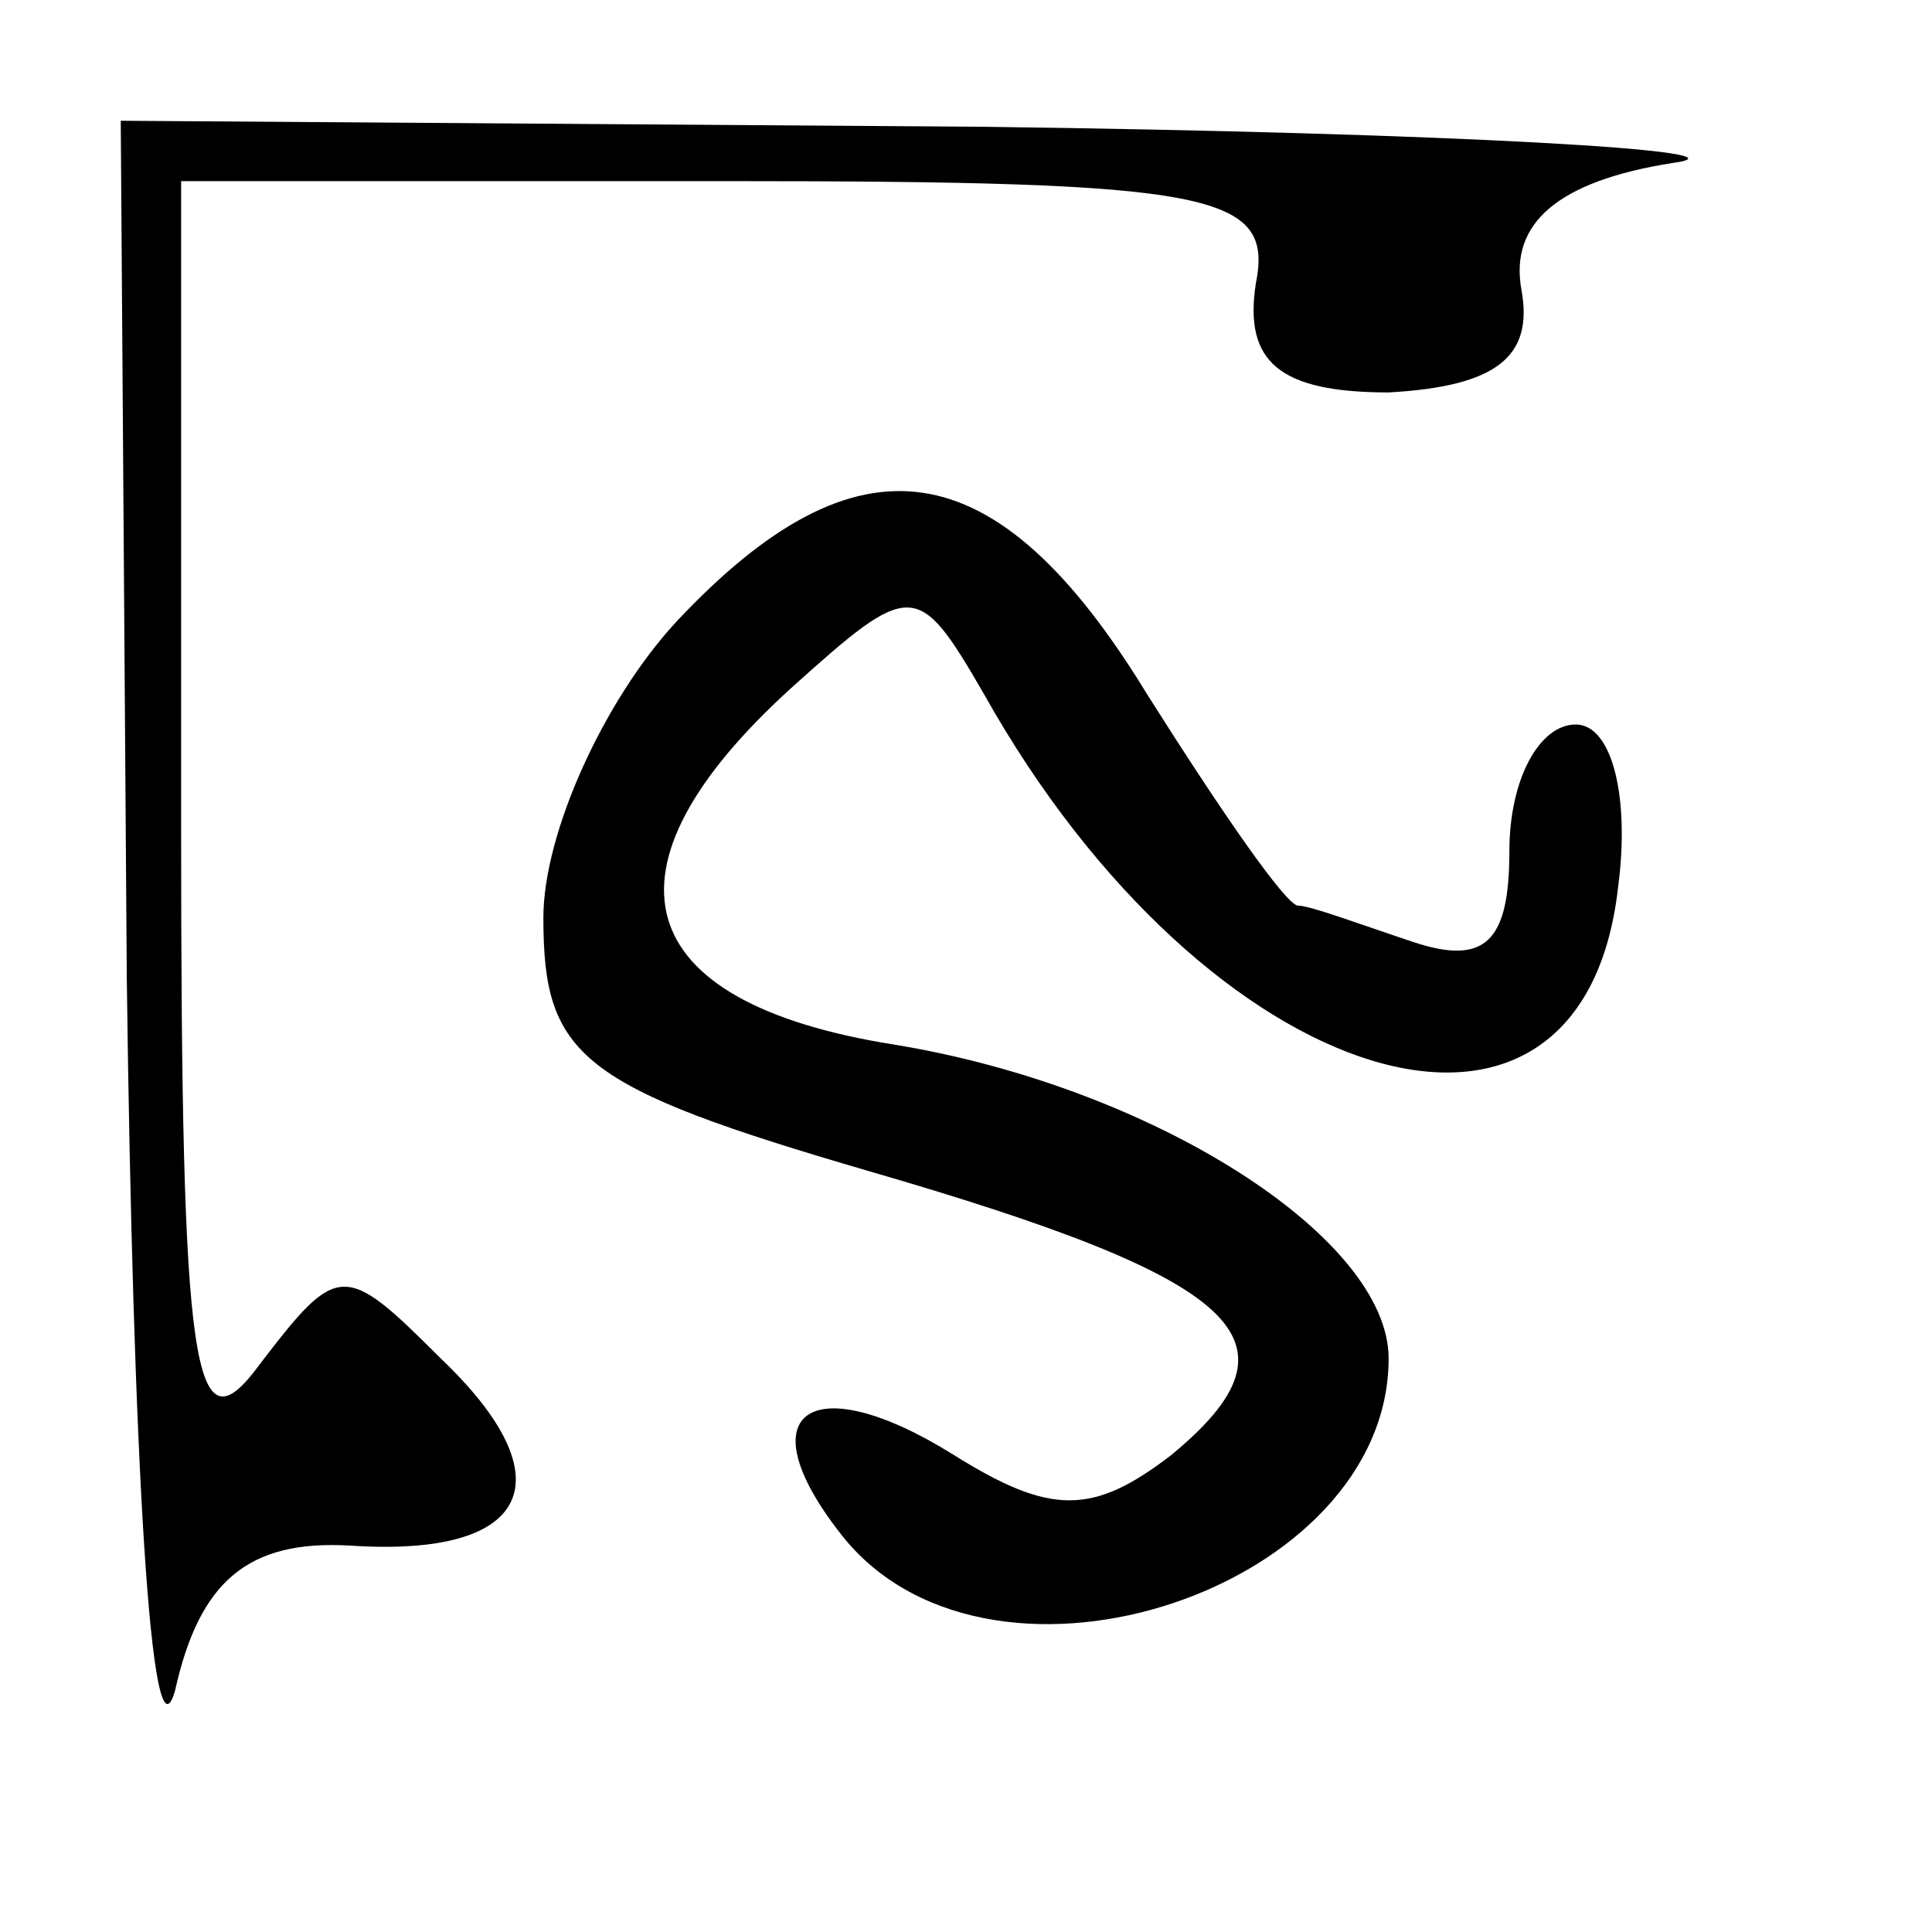 <?xml version="1.0" standalone="no"?>
<!DOCTYPE svg PUBLIC "-//W3C//DTD SVG 20010904//EN"
 "http://www.w3.org/TR/2001/REC-SVG-20010904/DTD/svg10.dtd">
<svg version="1.0" xmlns="http://www.w3.org/2000/svg"
 width="32pt" height="32pt" viewBox="0 0 32 32"
 preserveAspectRatio="xMidYMid meet">
<g transform="translate(0,32) scale(0.1,-0.1)"
fill="#000000" stroke="none">
<path fill="#000000" stroke="none" d="M21 158 c1 -79 4 -132 8 -118 4 18 12
25 29 24 30 -2 36 11 15 31 -16 16 -17 16 -30 -1 -11 -15 -13 -2 -13 89 l0
107 90 0 c81 0 91 -2 88 -17 -2 -13 4 -18 22 -18 18 1 24 6 22 17 -2 11 6 18
25 21 15 2 -36 5 -114 6 l-143 1 1 -142z"/>
<path fill="#000000" stroke="none" d="M112 217 c-12 -13 -22 -35 -22 -49 0
-23 6 -28 54 -42 62 -18 73 -28 50 -47 -13 -10 -20 -10 -36 0 -24 15 -35 7
-18 -14 25 -30 90 -8 90 30 0 20 -39 45 -82 52 -44 7 -50 29 -17 59 20 18 21
18 32 -1 37 -66 99 -85 105 -32 2 15 -1 27 -7 27 -6 0 -11 -9 -11 -21 0 -15
-4 -19 -16 -15 -9 3 -17 6 -19 6 -2 0 -13 16 -25 35 -25 41 -48 44 -78 12z"/>
</g>
</svg>
